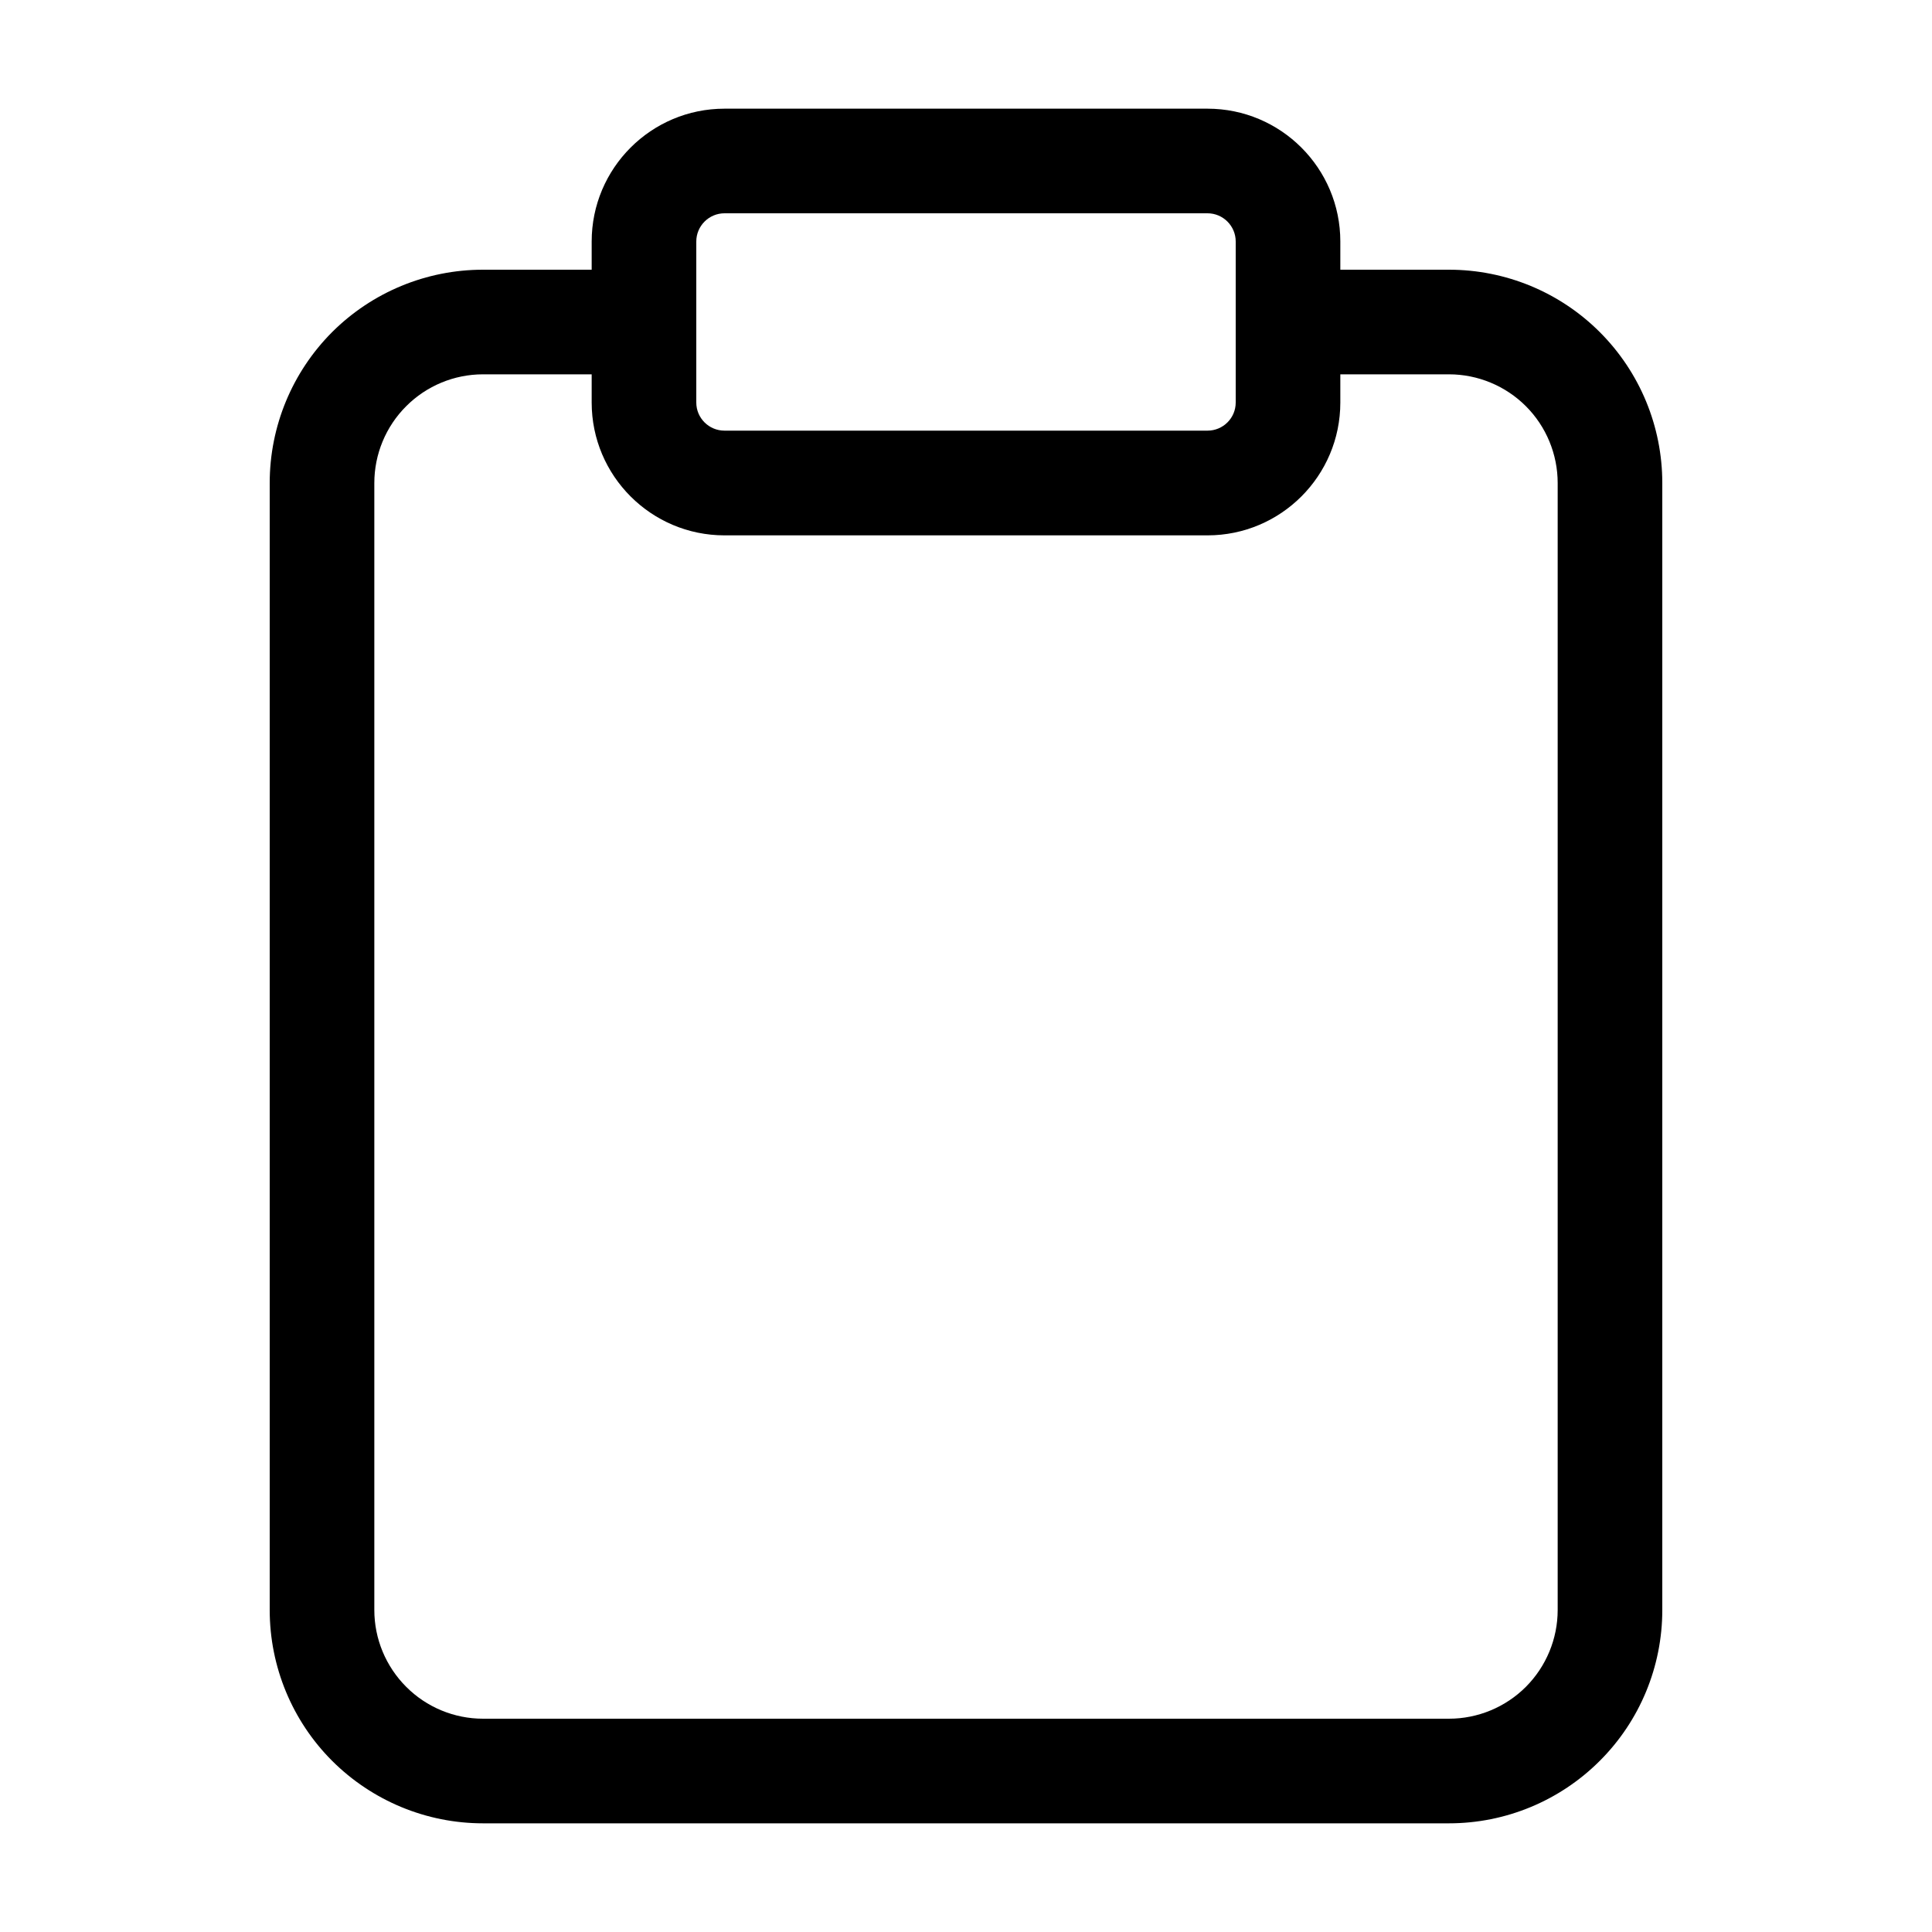 <svg width="20" height="20" viewBox="0 0 20 20" fill="none" xmlns="http://www.w3.org/2000/svg">
<path fill-rule="evenodd" clip-rule="evenodd" d="M7.5 2.208C7.339 2.208 7.208 2.339 7.208 2.5V4.167C7.208 4.328 7.339 4.458 7.5 4.458H12.5C12.661 4.458 12.792 4.328 12.792 4.167V2.5C12.792 2.339 12.661 2.208 12.5 2.208H7.5ZM13.875 2.792V2.5C13.875 1.741 13.259 1.125 12.5 1.125H7.5C6.741 1.125 6.125 1.741 6.125 2.5V2.792H5C4.414 2.792 3.853 3.024 3.438 3.438C3.024 3.853 2.792 4.414 2.792 5V16.667C2.792 17.252 3.024 17.814 3.438 18.228C3.853 18.642 4.414 18.875 5 18.875H15C15.586 18.875 16.147 18.642 16.561 18.228C16.976 17.814 17.208 17.252 17.208 16.667V5C17.208 4.414 16.976 3.853 16.561 3.438C16.147 3.024 15.586 2.792 15 2.792H13.875ZM13.875 3.875V4.167C13.875 4.926 13.259 5.542 12.5 5.542H7.5C6.741 5.542 6.125 4.926 6.125 4.167V3.875H5C4.702 3.875 4.415 3.994 4.205 4.205C3.994 4.415 3.875 4.702 3.875 5V16.667C3.875 16.965 3.994 17.251 4.205 17.462C4.415 17.673 4.702 17.792 5 17.792H15C15.298 17.792 15.585 17.673 15.796 17.462C16.006 17.251 16.125 16.965 16.125 16.667V5C16.125 4.702 16.006 4.415 15.796 4.205C15.585 3.994 15.298 3.875 15 3.875H13.875Z" fill="currentColor"/>
</svg>
